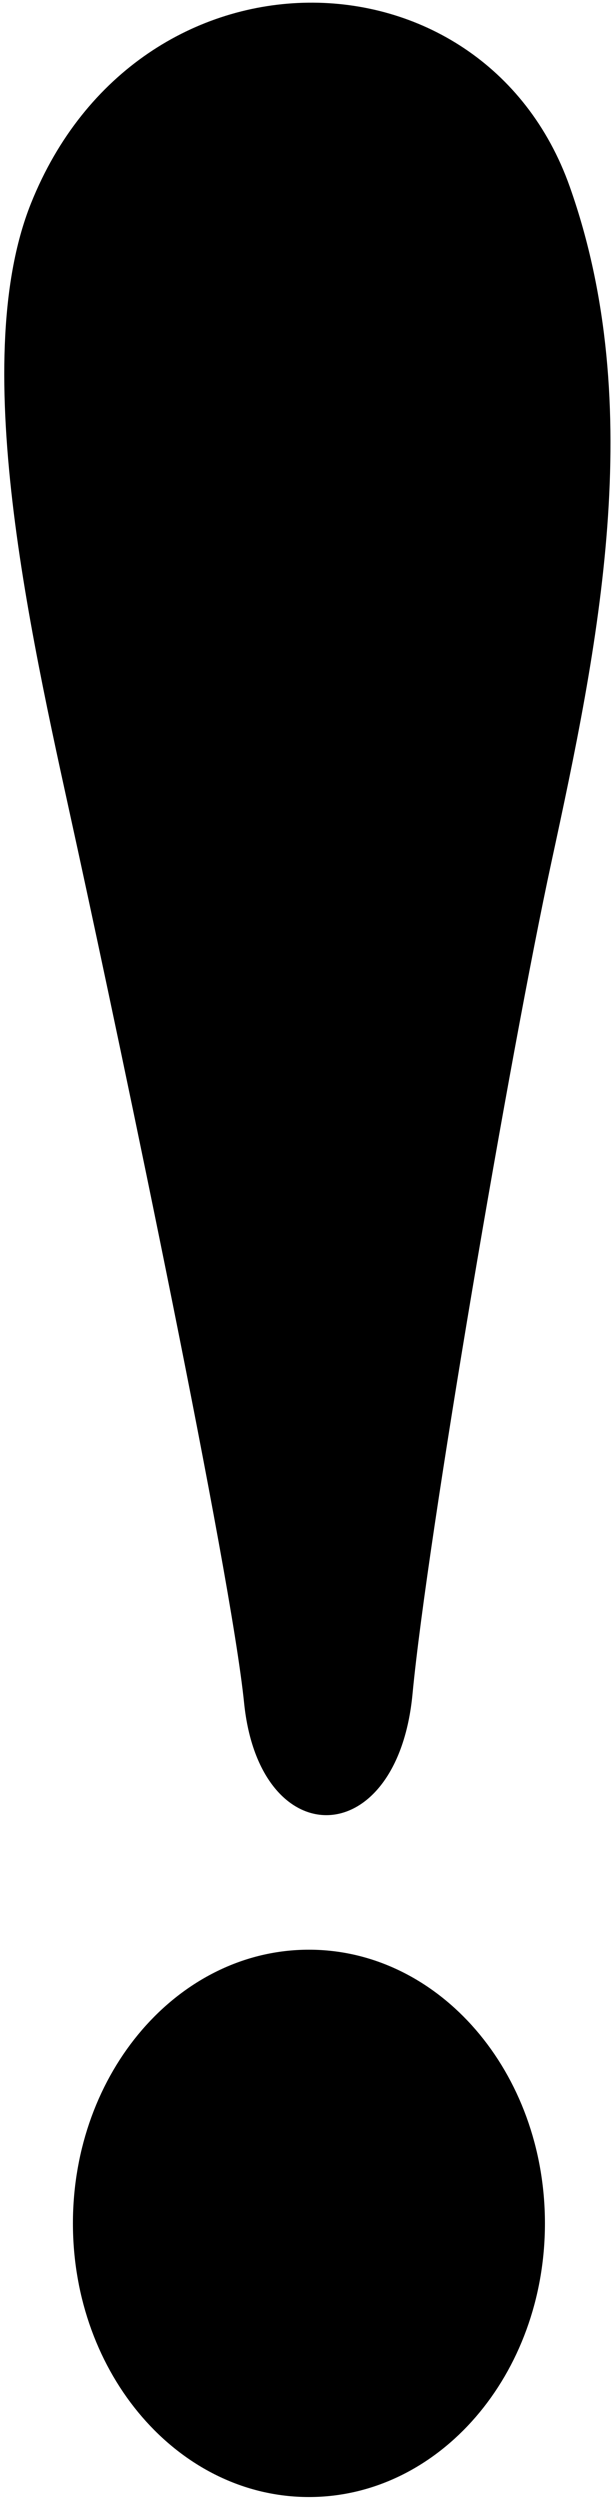 <?xml version="1.0" encoding="UTF-8"?>
<svg xmlns="http://www.w3.org/2000/svg" xmlns:xlink="http://www.w3.org/1999/xlink" width="96pt" height="392pt" viewBox="0 0 96 392" version="1.1">
<g id="surface1">
<path style=" stroke:none;fill-rule:nonzero;fill:rgb(0%,0%,0%);fill-opacity:1;" d="M 89.375 29.273 C 75.762 -9.172 21.68 -10.09 4.863 31.879 C -5.332 57.328 5.418 102.062 12.148 133.016 C 19.156 165.242 36.164 246.059 38.289 267.008 C 40.715 290.895 62.352 290.508 64.711 265.59 C 67.031 241.133 80.035 165.047 86.496 135.176 C 93.777 101.547 101.617 63.852 89.375 29.273 "/>
<path style=" stroke:none;fill-rule:nonzero;fill:rgb(0%,0%,0%);fill-opacity:1;" d="M 48.461 305.703 C 28.016 305.703 11.438 324.914 11.438 348.613 C 11.438 372.312 28.016 391.523 48.461 391.523 C 68.906 391.523 85.48 372.312 85.48 348.613 C 85.48 324.914 68.906 305.703 48.461 305.703 "/>
</g>
</svg>
